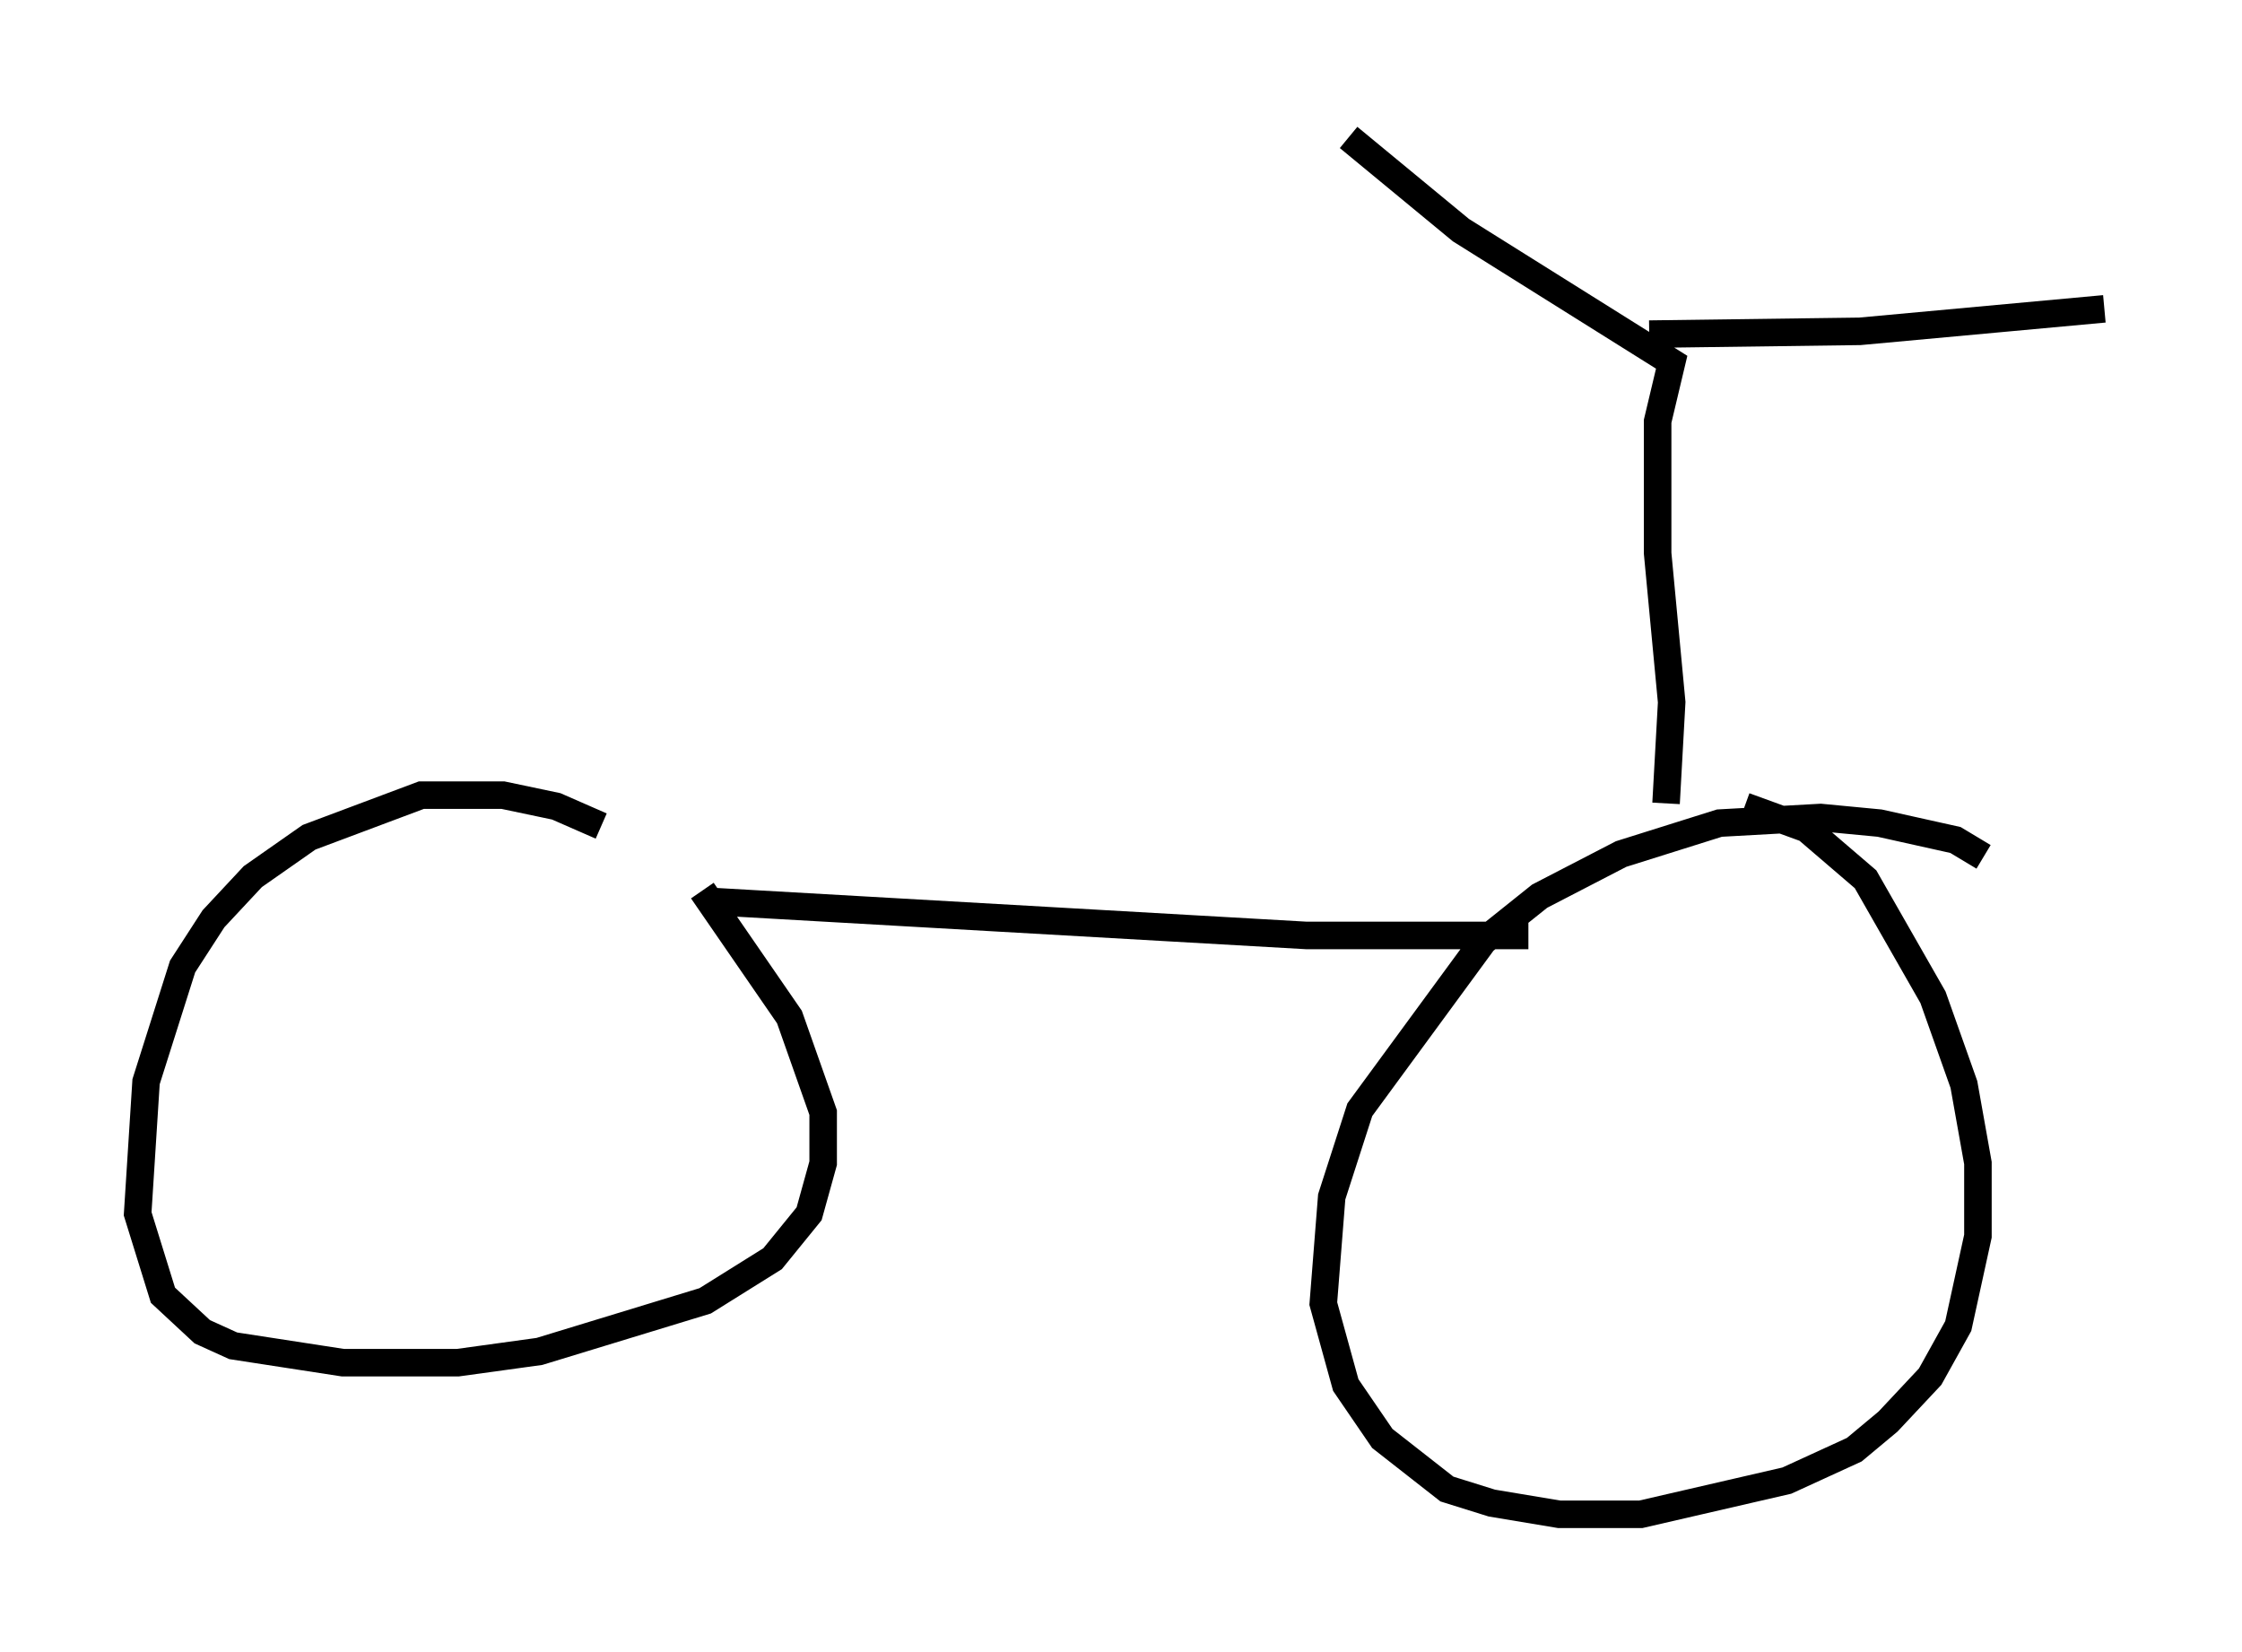 <?xml version="1.0" encoding="utf-8" ?>
<svg baseProfile="full" height="60.021" version="1.1" width="81.459" xmlns="http://www.w3.org/2000/svg" xmlns:ev="http://www.w3.org/2001/xml-events" xmlns:xlink="http://www.w3.org/1999/xlink"><defs /><rect fill="white" height="60.021" width="81.459" x="0" y="0" /><path d="M23.171, 31.44 m-1.327, -1.429 l-1.633, -0.715 -1.94, -0.408 l-2.96, 0.0 -4.083, 1.531 l-2.042, 1.429 -1.429, 1.531 l-1.123, 1.735 -1.327, 4.185 l-0.306, 4.798 0.919, 2.96 l1.429, 1.327 1.123, 0.51 l3.981, 0.613 4.185, 0.0 l2.96, -0.408 6.023, -1.838 l2.45, -1.531 1.327, -1.633 l0.51, -1.838 0.0, -1.838 l-1.225, -3.471 -3.165, -4.594 m46.551, -1.225 l-1.021, -0.613 -2.756, -0.613 l-2.144, -0.204 -3.675, 0.204 l-3.573, 1.123 -2.96, 1.531 l-2.042, 1.633 -4.492, 6.125 l-1.021, 3.165 -0.306, 3.879 l0.817, 2.96 1.327, 1.94 l2.348, 1.838 1.633, 0.51 l2.45, 0.408 2.96, 0.0 l5.308, -1.225 2.45, -1.123 l1.225, -1.021 1.531, -1.633 l1.021, -1.838 0.715, -3.267 l0.0, -2.654 -0.51, -2.858 l-1.123, -3.165 -2.45, -4.288 l-2.144, -1.838 -2.246, -0.817 m-37.363, 3.471 l21.438, 1.225 8.065, 0.0 m5.002, -4.798 l0.204, -3.675 -0.51, -5.41 l0.0, -4.798 0.51, -2.144 l-7.656, -4.798 -4.083, -3.369 m10.923, 7.146 l7.656, -0.102 8.881, -0.817 " fill="none" stroke="black" stroke-width="1" /></svg>